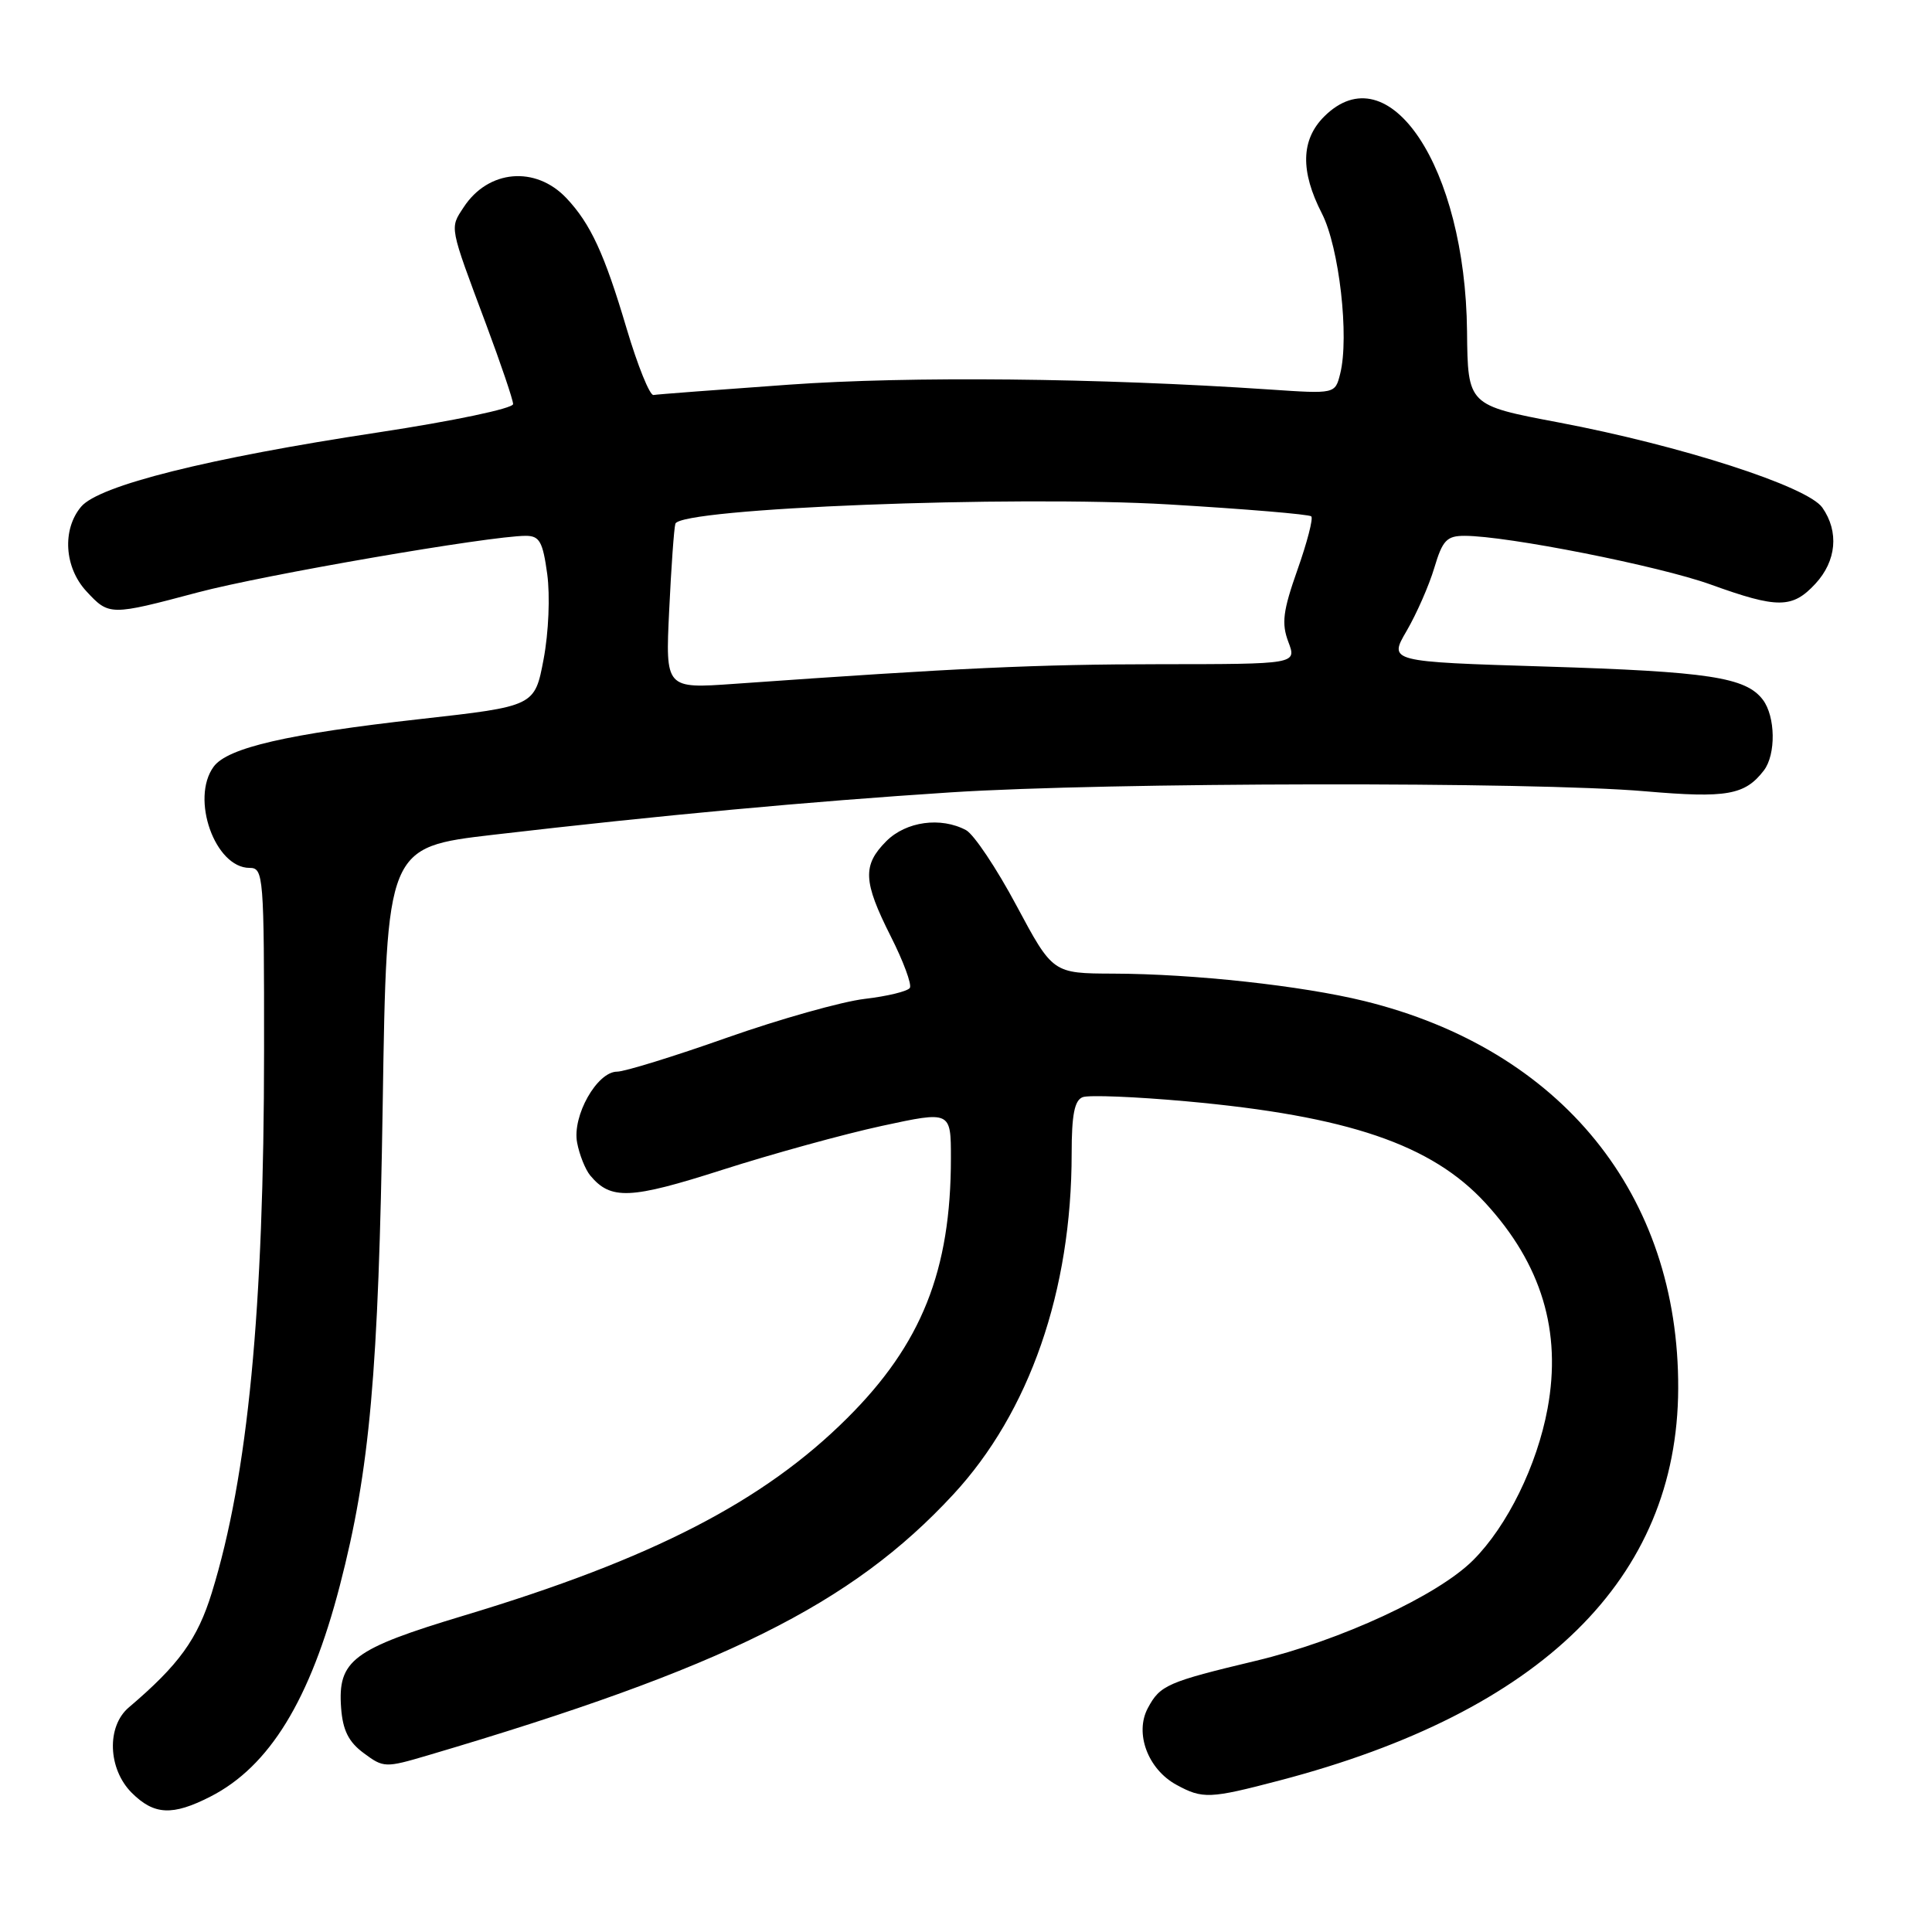 <?xml version="1.0" encoding="UTF-8" standalone="no"?>
<!DOCTYPE svg PUBLIC "-//W3C//DTD SVG 1.1//EN" "http://www.w3.org/Graphics/SVG/1.1/DTD/svg11.dtd" >
<svg xmlns="http://www.w3.org/2000/svg" xmlns:xlink="http://www.w3.org/1999/xlink" version="1.1" viewBox="0 0 256 256">
 <g >
 <path fill="currentColor"
d=" M 27.88 238.06 C 35.70 234.07 41.10 225.26 45.03 210.10 C 49.01 194.76 50.16 181.87 50.71 146.38 C 51.24 112.26 51.24 112.26 65.37 110.61 C 87.63 108.02 107.06 106.22 126.00 104.99 C 146.78 103.65 203.14 103.56 218.00 104.85 C 228.79 105.78 231.21 105.36 233.72 102.09 C 235.34 99.97 235.27 94.94 233.58 92.71 C 231.32 89.74 226.41 88.99 204.75 88.32 C 184.00 87.68 184.00 87.68 186.39 83.59 C 187.70 81.34 189.35 77.59 190.05 75.25 C 191.14 71.59 191.70 71.00 194.06 71.00 C 199.69 71.00 219.84 74.99 226.67 77.45 C 235.56 80.66 237.50 80.64 240.55 77.35 C 243.34 74.34 243.70 70.45 241.47 67.26 C 239.50 64.45 222.76 59.05 206.50 55.97 C 194.49 53.70 194.49 53.70 194.39 43.91 C 194.17 22.12 184.03 6.88 175.45 15.45 C 172.38 18.53 172.28 22.68 175.16 28.29 C 177.45 32.76 178.81 44.65 177.58 49.53 C 176.91 52.20 176.91 52.20 168.21 51.61 C 145.47 50.08 120.56 49.83 104.55 50.97 C 95.17 51.64 87.09 52.25 86.59 52.34 C 86.10 52.43 84.49 48.45 83.02 43.50 C 80.09 33.61 78.25 29.65 75.06 26.26 C 70.97 21.93 64.69 22.48 61.44 27.46 C 59.58 30.29 59.49 29.82 64.42 43.00 C 66.37 48.23 67.98 52.97 67.99 53.54 C 67.99 54.12 60.10 55.78 50.09 57.30 C 27.56 60.71 13.11 64.33 10.75 67.14 C 8.21 70.16 8.52 75.19 11.45 78.35 C 14.45 81.59 14.59 81.59 26.20 78.50 C 34.97 76.17 64.87 71.01 69.66 71.00 C 71.49 71.00 71.92 71.76 72.51 76.06 C 72.90 78.94 72.70 83.80 72.03 87.35 C 70.85 93.58 70.85 93.58 55.68 95.28 C 38.09 97.25 30.15 99.08 28.31 101.59 C 25.22 105.81 28.49 115.00 33.07 115.00 C 34.92 115.00 35.00 115.97 34.99 139.25 C 34.98 173.52 32.85 195.56 28.07 211.03 C 26.17 217.20 23.71 220.60 17.06 226.25 C 14.10 228.77 14.30 234.39 17.45 237.55 C 20.42 240.51 22.85 240.63 27.88 238.06 Z  M 169.52 235.93 C 204.31 226.82 222.27 209.17 222.37 184.00 C 222.48 158.29 206.90 139.06 180.77 132.64 C 172.50 130.61 158.16 129.04 147.50 129.01 C 139.50 128.98 139.50 128.98 134.69 120.00 C 132.05 115.05 129.04 110.56 128.01 110.00 C 124.66 108.21 120.07 108.84 117.45 111.45 C 114.26 114.65 114.36 116.79 118.03 124.07 C 119.70 127.37 120.84 130.45 120.56 130.90 C 120.28 131.35 117.58 132.01 114.56 132.36 C 111.54 132.72 103.33 135.03 96.32 137.50 C 89.31 139.98 82.76 142.00 81.77 142.00 C 79.11 142.00 75.80 147.87 76.47 151.40 C 76.77 153.00 77.55 154.96 78.21 155.76 C 80.93 159.03 83.50 158.92 95.71 155.01 C 102.30 152.90 111.81 150.28 116.84 149.19 C 126.00 147.21 126.00 147.21 126.00 153.47 C 126.00 168.36 122.12 178.10 112.26 187.91 C 101.17 198.96 86.40 206.57 61.50 214.06 C 46.72 218.51 44.73 220.00 45.20 226.32 C 45.42 229.27 46.19 230.82 48.20 232.30 C 50.82 234.25 51.05 234.26 56.70 232.59 C 95.87 221.02 112.82 212.60 126.30 198.04 C 136.42 187.12 142.00 171.04 142.00 152.84 C 142.00 147.71 142.38 145.79 143.46 145.38 C 144.26 145.07 150.45 145.32 157.21 145.93 C 178.61 147.87 189.71 151.65 196.84 159.42 C 204.26 167.51 206.95 176.40 205.06 186.64 C 203.67 194.17 199.73 202.20 195.20 206.73 C 190.53 211.41 177.61 217.39 166.43 220.06 C 154.67 222.87 153.72 223.29 152.10 226.32 C 150.31 229.65 152.10 234.44 155.89 236.50 C 159.36 238.39 160.30 238.35 169.52 235.93 Z  M 88.67 80.88 C 88.94 75.17 89.31 70.00 89.49 69.40 C 90.11 67.34 134.08 65.62 154.88 66.84 C 164.99 67.44 173.48 68.15 173.75 68.42 C 174.03 68.69 173.20 71.88 171.92 75.50 C 169.99 80.97 169.79 82.60 170.71 85.05 C 171.83 88.00 171.83 88.00 153.66 88.01 C 137.33 88.03 127.23 88.49 97.34 90.61 C 88.17 91.26 88.17 91.26 88.67 80.88 Z "/>
</g>
</svg>
